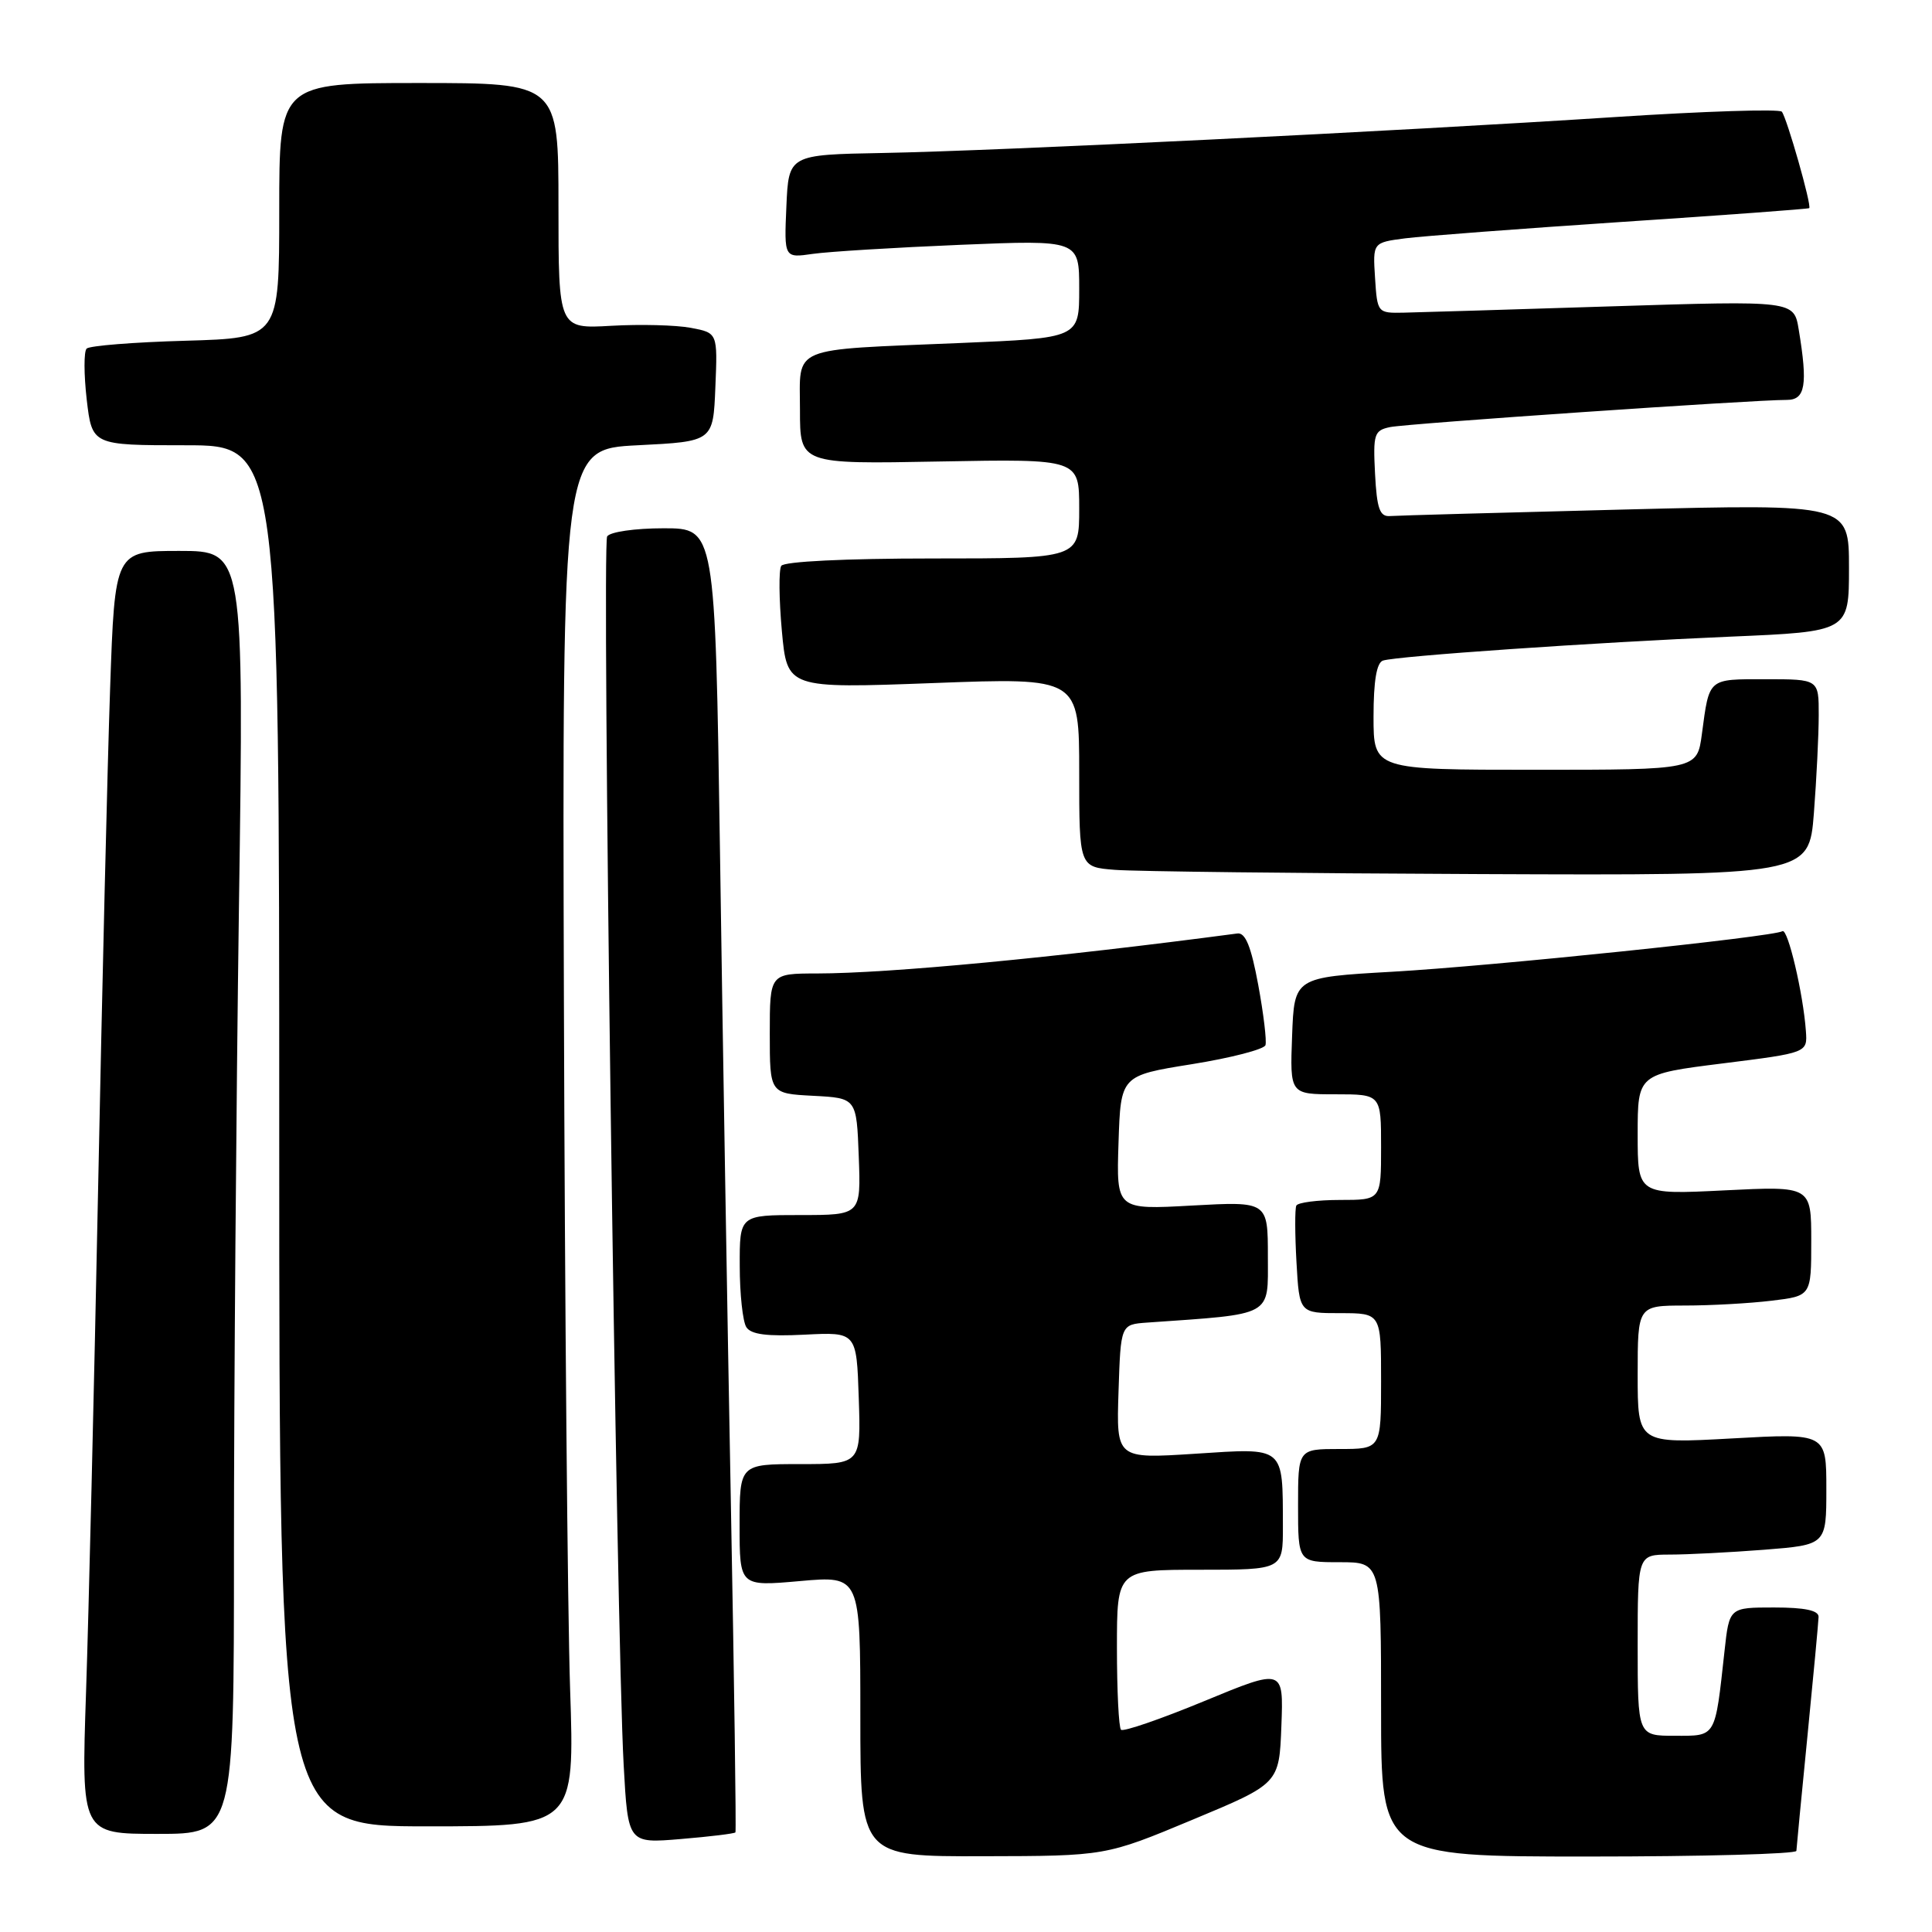 <?xml version="1.0" encoding="UTF-8" standalone="no"?>
<!DOCTYPE svg PUBLIC "-//W3C//DTD SVG 1.1//EN" "http://www.w3.org/Graphics/SVG/1.1/DTD/svg11.dtd" >
<svg xmlns="http://www.w3.org/2000/svg" xmlns:xlink="http://www.w3.org/1999/xlink" version="1.1" viewBox="0 0 256 256">
 <g >
 <path fill="currentColor"
d=" M 158.00 241.13 C 169.50 236.34 169.50 236.34 169.79 228.70 C 170.08 221.06 170.08 221.06 159.58 225.40 C 153.80 227.79 148.83 229.50 148.54 229.20 C 148.24 228.91 148.00 224.02 148.00 218.33 C 148.00 208.00 148.00 208.00 159.00 208.00 C 170.00 208.00 170.00 208.00 169.99 202.25 C 169.96 191.53 170.34 191.85 158.34 192.63 C 147.92 193.30 147.92 193.30 148.21 184.40 C 148.50 175.50 148.50 175.50 152.00 175.25 C 168.86 174.07 168.00 174.53 168.00 166.51 C 168.00 159.19 168.00 159.19 157.96 159.74 C 147.92 160.30 147.92 160.30 148.21 151.41 C 148.50 142.52 148.50 142.52 157.93 141.01 C 163.11 140.18 167.50 139.04 167.68 138.49 C 167.86 137.93 167.43 134.33 166.72 130.49 C 165.78 125.41 165.03 123.55 163.96 123.69 C 139.82 126.89 117.81 128.98 108.25 128.99 C 102.00 129.00 102.00 129.00 102.00 136.95 C 102.00 144.90 102.00 144.90 107.75 145.20 C 113.50 145.50 113.50 145.50 113.79 153.25 C 114.08 161.00 114.08 161.00 106.04 161.00 C 98.00 161.00 98.00 161.00 98.02 167.75 C 98.02 171.46 98.42 175.11 98.89 175.85 C 99.51 176.83 101.63 177.10 106.62 176.85 C 113.50 176.50 113.50 176.50 113.79 185.25 C 114.08 194.00 114.08 194.00 106.04 194.00 C 98.00 194.00 98.00 194.00 98.00 202.10 C 98.00 210.21 98.00 210.21 106.00 209.50 C 114.00 208.79 114.00 208.79 114.00 227.40 C 114.00 246.00 114.00 246.00 130.25 245.96 C 146.50 245.93 146.50 245.93 158.00 241.13 Z  M 238.03 245.25 C 238.05 244.84 238.71 237.97 239.50 230.00 C 240.29 222.03 240.95 214.94 240.97 214.25 C 240.99 213.39 239.16 213.00 235.07 213.00 C 229.14 213.00 229.14 213.00 228.51 218.75 C 227.23 230.38 227.45 230.00 221.92 230.00 C 217.00 230.00 217.00 230.00 217.00 218.00 C 217.00 206.00 217.00 206.00 221.25 205.99 C 223.59 205.99 229.21 205.70 233.75 205.35 C 242.00 204.70 242.00 204.70 242.00 197.30 C 242.00 189.90 242.00 189.90 229.50 190.60 C 217.00 191.29 217.00 191.29 217.00 182.15 C 217.00 173.00 217.00 173.00 223.25 172.99 C 226.69 172.99 231.86 172.70 234.75 172.35 C 240.00 171.72 240.00 171.72 240.00 164.44 C 240.00 157.16 240.00 157.16 228.50 157.73 C 217.00 158.30 217.00 158.30 217.00 150.31 C 217.00 142.32 217.00 142.32 228.25 140.91 C 239.50 139.50 239.50 139.50 239.29 136.62 C 238.94 131.67 236.89 122.95 236.18 123.39 C 234.95 124.14 197.75 128.01 184.50 128.76 C 171.50 129.50 171.50 129.50 171.21 137.25 C 170.92 145.00 170.92 145.00 176.96 145.00 C 183.00 145.00 183.00 145.00 183.00 152.00 C 183.00 159.00 183.00 159.00 177.56 159.00 C 174.57 159.00 171.96 159.34 171.77 159.75 C 171.57 160.16 171.58 163.54 171.79 167.25 C 172.17 174.00 172.17 174.00 177.59 174.00 C 183.00 174.00 183.00 174.00 183.00 183.00 C 183.00 192.00 183.00 192.00 177.50 192.00 C 172.00 192.00 172.00 192.00 172.00 199.50 C 172.00 207.00 172.00 207.00 177.50 207.00 C 183.00 207.00 183.00 207.00 183.00 226.50 C 183.00 246.00 183.00 246.00 210.50 246.00 C 225.62 246.00 238.01 245.66 238.03 245.25 Z  M 97.45 242.80 C 97.56 242.63 97.29 222.93 96.84 199.00 C 96.39 175.07 95.74 136.26 95.40 112.75 C 94.76 70.00 94.76 70.00 87.94 70.00 C 84.12 70.00 80.82 70.48 80.45 71.08 C 79.73 72.24 81.67 216.46 82.64 233.89 C 83.21 244.27 83.21 244.27 90.22 243.68 C 94.08 243.36 97.33 242.96 97.45 242.80 Z  M 31.00 205.25 C 31.00 184.49 31.30 146.24 31.66 120.25 C 32.33 73.00 32.33 73.00 23.77 73.00 C 15.22 73.00 15.22 73.00 14.59 91.25 C 14.24 101.29 13.53 131.10 13.00 157.50 C 12.47 183.90 11.75 213.94 11.40 224.25 C 10.77 243.00 10.77 243.00 20.88 243.00 C 31.00 243.00 31.00 243.00 31.00 205.25 Z  M 75.54 223.75 C 75.21 213.71 74.84 172.65 74.72 132.50 C 74.50 59.50 74.50 59.50 84.50 59.00 C 94.50 58.50 94.50 58.50 94.79 51.30 C 95.09 44.11 95.09 44.11 91.54 43.44 C 89.58 43.07 84.84 42.95 80.99 43.17 C 74.00 43.57 74.00 43.57 74.00 27.28 C 74.00 11.00 74.00 11.00 55.50 11.00 C 37.00 11.00 37.00 11.00 37.00 27.90 C 37.00 44.79 37.00 44.79 24.58 45.15 C 17.75 45.34 11.86 45.81 11.48 46.19 C 11.10 46.57 11.11 49.60 11.49 52.94 C 12.20 59.00 12.20 59.00 24.60 59.00 C 37.00 59.00 37.00 59.00 37.00 150.50 C 37.00 242.00 37.00 242.00 56.58 242.00 C 76.15 242.00 76.15 242.00 75.54 223.75 Z  M 240.35 107.75 C 240.70 103.21 240.99 97.36 240.99 94.75 C 241.00 90.00 241.00 90.00 233.97 90.00 C 226.26 90.00 226.51 89.78 225.51 97.25 C 224.88 102.00 224.88 102.00 203.44 102.00 C 182.00 102.00 182.00 102.00 182.00 94.97 C 182.00 90.23 182.41 87.81 183.25 87.53 C 185.10 86.93 211.21 85.13 229.25 84.36 C 245.00 83.69 245.00 83.69 245.00 75.23 C 245.00 66.77 245.00 66.77 215.42 67.51 C 199.15 67.92 185.08 68.31 184.17 68.38 C 182.82 68.48 182.44 67.39 182.20 62.78 C 181.93 57.51 182.08 57.03 184.20 56.59 C 186.49 56.12 232.46 52.97 236.75 52.99 C 239.22 53.00 239.56 51.02 238.34 43.67 C 237.71 39.83 237.71 39.83 213.61 40.59 C 200.35 41.01 187.93 41.39 186.00 41.43 C 182.53 41.50 182.50 41.46 182.20 36.82 C 181.90 32.14 181.90 32.14 186.20 31.58 C 188.56 31.28 201.53 30.30 215.00 29.40 C 228.47 28.51 239.60 27.69 239.73 27.58 C 240.09 27.26 236.76 15.59 236.10 14.80 C 235.77 14.42 225.82 14.74 214.00 15.51 C 184.80 17.41 132.28 19.99 117.00 20.27 C 104.50 20.50 104.50 20.50 104.20 27.35 C 103.90 34.19 103.90 34.19 107.70 33.64 C 109.79 33.34 118.59 32.80 127.25 32.44 C 143.00 31.79 143.00 31.79 143.00 38.29 C 143.00 44.79 143.00 44.79 127.25 45.45 C 104.37 46.41 106.00 45.73 106.00 54.33 C 106.00 61.50 106.00 61.50 124.50 61.15 C 143.00 60.81 143.00 60.81 143.00 67.40 C 143.00 74.00 143.00 74.00 123.56 74.00 C 112.00 74.00 103.87 74.40 103.52 74.98 C 103.18 75.51 103.22 79.39 103.60 83.59 C 104.30 91.23 104.30 91.23 123.65 90.51 C 143.00 89.78 143.00 89.78 143.00 102.34 C 143.00 114.89 143.00 114.89 147.75 115.26 C 150.36 115.47 172.12 115.72 196.10 115.82 C 239.70 116.00 239.70 116.00 240.35 107.75 Z "/>
</g>
</svg>